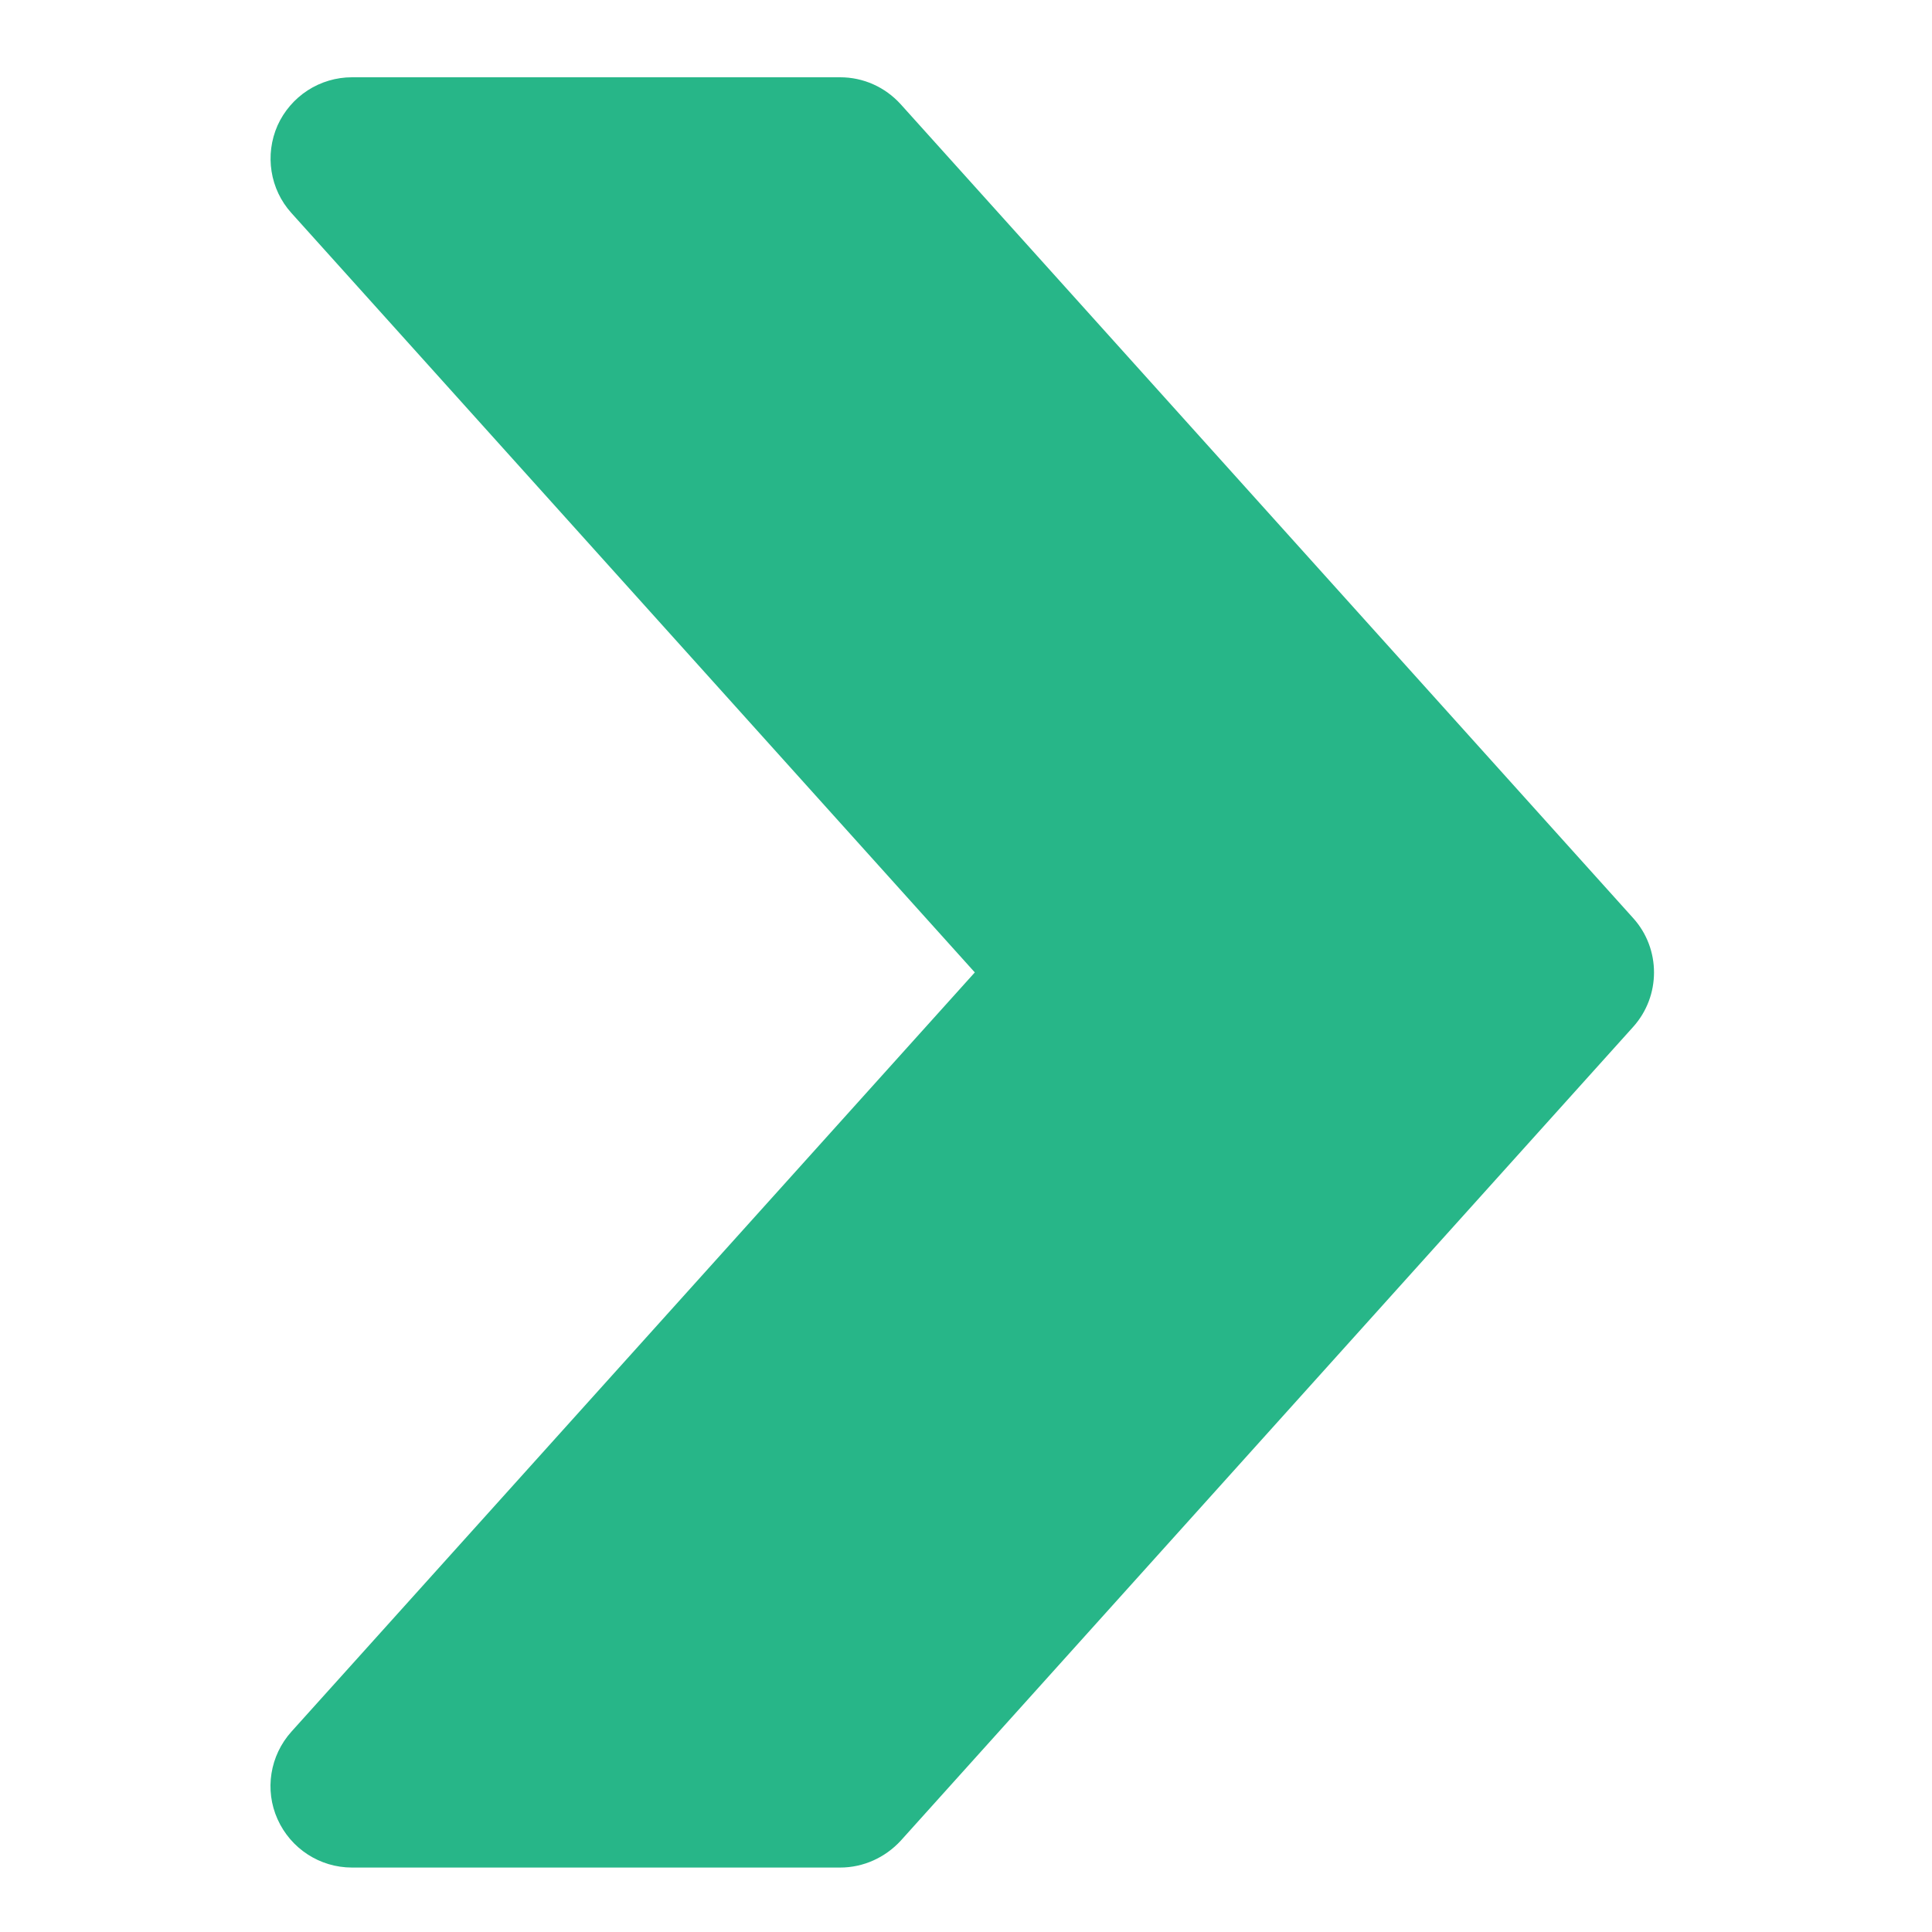 <svg width="50" height="50" viewBox="0 0 50 50" fill="none" xmlns="http://www.w3.org/2000/svg">
<g id="Frame">
<g id="Group">
<path id="Vector" d="M42.265 23.759L23.311 2.699C22.907 2.253 22.343 2 21.744 2H9.108C8.702 2 8.304 2.118 7.962 2.339C7.621 2.561 7.35 2.876 7.183 3.247C6.847 4.009 6.986 4.898 7.542 5.513L25.228 25.166L7.542 44.815C6.986 45.434 6.842 46.323 7.183 47.081C7.525 47.844 8.279 48.332 9.108 48.332H21.744C22.343 48.332 22.907 48.075 23.311 47.637L42.265 26.577C42.986 25.777 42.986 24.555 42.265 23.759Z" fill="#27B688"/>
</g>
</g>
</svg>

